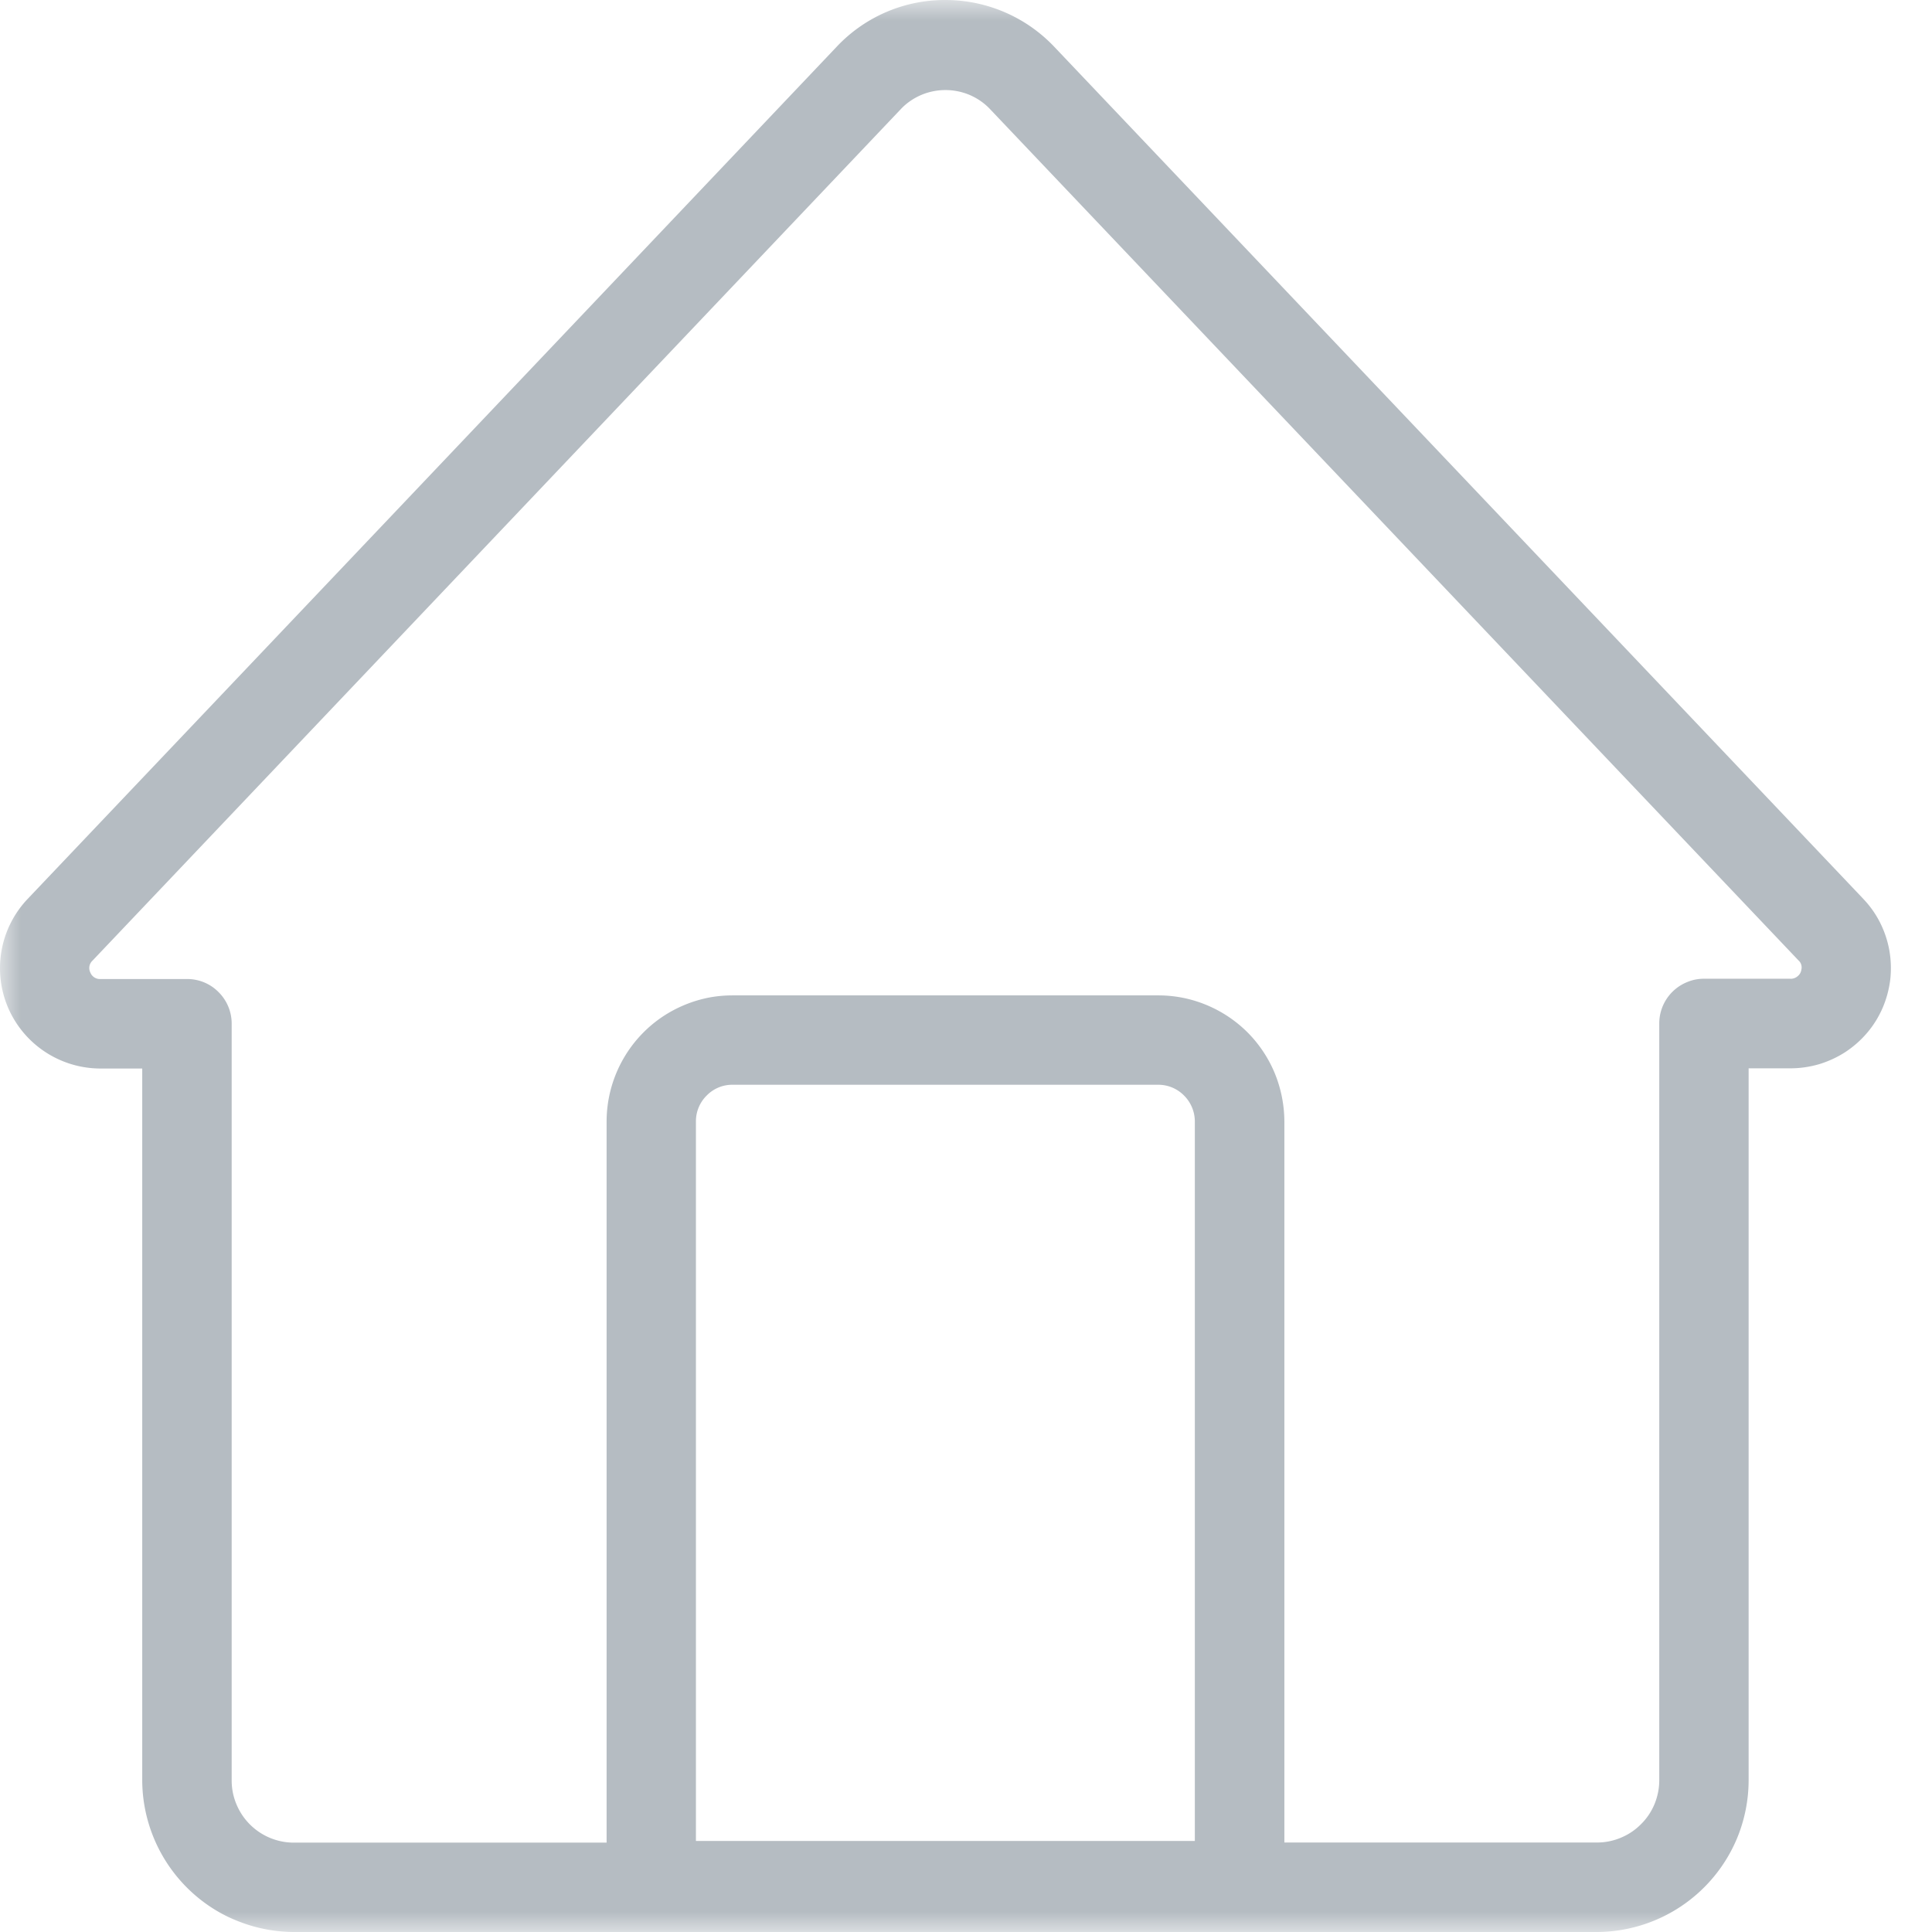 <svg width="47" height="47" viewBox="0 0 47 47" xmlns="http://www.w3.org/2000/svg" xmlns:xlink="http://www.w3.org/1999/xlink">
    <defs>
        <path id="pgeojjrvia" d="M0 0h47v47H0z"/>
    </defs>
    <g fill="none" fill-rule="evenodd">
        <mask id="pf1oail97b" fill="#fff">
            <use xlink:href="#pgeojjrvia"/>
        </mask>
        <path d="M45.329 21.867 25.643 1.134A3.647 3.647 0 0 0 23 0a3.61 3.61 0 0 0-2.643 1.134A62634.35 62634.35 0 0 1 .67 21.871a2.446 2.446 0 0 0-.473 2.644 2.45 2.45 0 0 0 2.244 1.479H3.46v17.318a3.711 3.711 0 0 0 1.642 3.064c.2.134.412.249.638.34A3.708 3.708 0 0 0 7.15 47h31.702a3.708 3.708 0 0 0 3.405-2.279 3.709 3.709 0 0 0 .282-1.41V25.989h1.018c.24 0 .473-.035.703-.102.227-.07.443-.17.642-.3.199-.133.376-.29.528-.471.155-.184.278-.386.372-.604.093-.22.154-.449.183-.686a2.505 2.505 0 0 0-.023-.707 2.479 2.479 0 0 0-.225-.674 2.394 2.394 0 0 0-.408-.577zM16.93 44.785V27.283a.877.877 0 0 1 .262-.632.867.867 0 0 1 .632-.262h10.35a.878.878 0 0 1 .63.262.892.892 0 0 1 .263.632v17.502H16.931zM43.56 23.81h-2.107a1.04 1.04 0 0 0-.416.084 1.085 1.085 0 0 0-.672 1.006V43.31c0 .202-.04.394-.116.58a1.483 1.483 0 0 1-.33.489 1.48 1.48 0 0 1-.49.328 1.48 1.48 0 0 1-.576.116h-7.608v-17.54a3.126 3.126 0 0 0-.234-1.175 3.084 3.084 0 0 0-.664-.995 3.092 3.092 0 0 0-1.573-.84 3.087 3.087 0 0 0-.597-.058h-10.35c-.204 0-.403.018-.6.057a3.121 3.121 0 0 0-1.107.46 3.076 3.076 0 0 0-1.363 2.55v17.544H7.147a1.511 1.511 0 0 1-1.396-.936 1.48 1.48 0 0 1-.115-.578V24.904a1.079 1.079 0 0 0-.319-.769 1.068 1.068 0 0 0-.77-.318H2.44a.25.25 0 0 1-.243-.16.244.244 0 0 1 .052-.286L21.935 2.633c.14-.142.303-.25.488-.328a1.516 1.516 0 0 1 1.154 0c.185.078.347.186.487.328l19.688 20.731a.227.227 0 0 1 .07.225.243.243 0 0 1-.09.159.258.258 0 0 1-.173.063z" fill="#B5BCC2" fill-rule="nonzero" mask="url(#pf1oail97b)"/>
    </g>
</svg>
